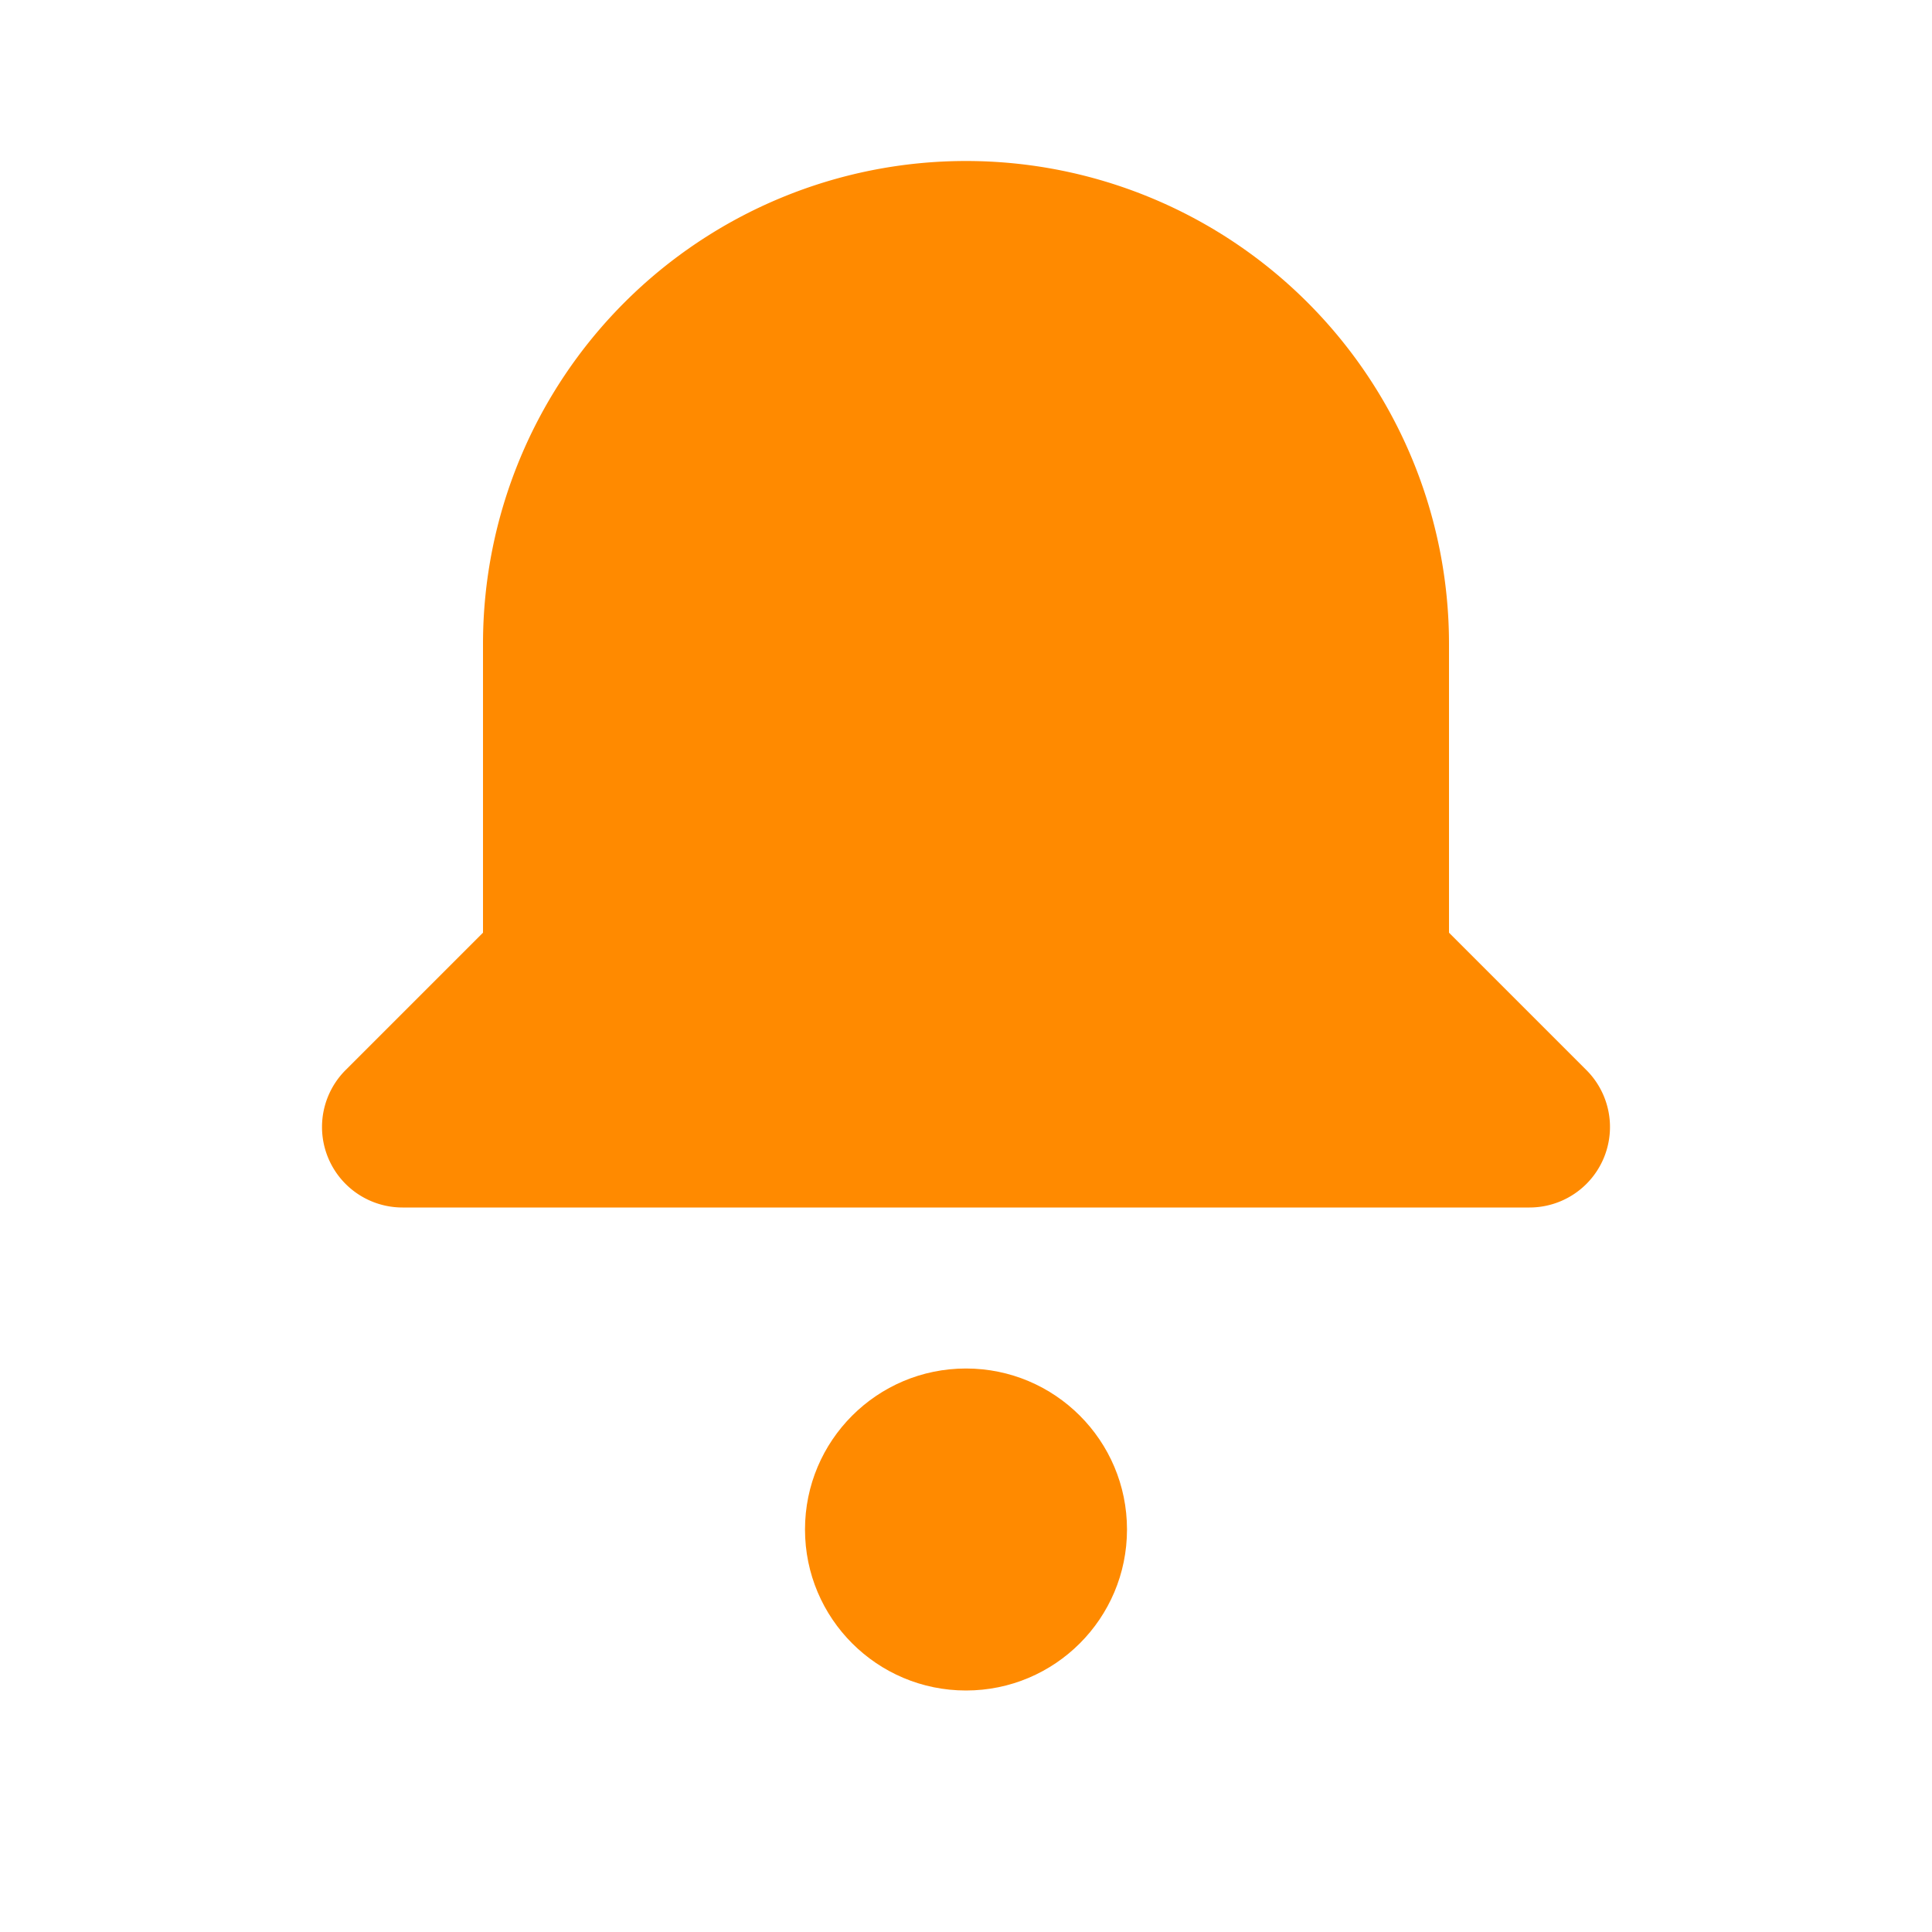 <?xml version="1.0" encoding="UTF-8"?>
<svg width="24" height="24" viewBox="0 0 24 24" fill="none" xmlns="http://www.w3.org/2000/svg">
  <path d="M12 2a6 6 0 00-6 6v3.586l-1.707 1.707A1 1 0 005 15h14a1 1 0 00.707-1.707L18 11.586V8a6 6 0 00-6-6z" fill="#FF8A00"/>
  <circle cx="12" cy="19" r="2" fill="#FF8A00"/>
</svg>

